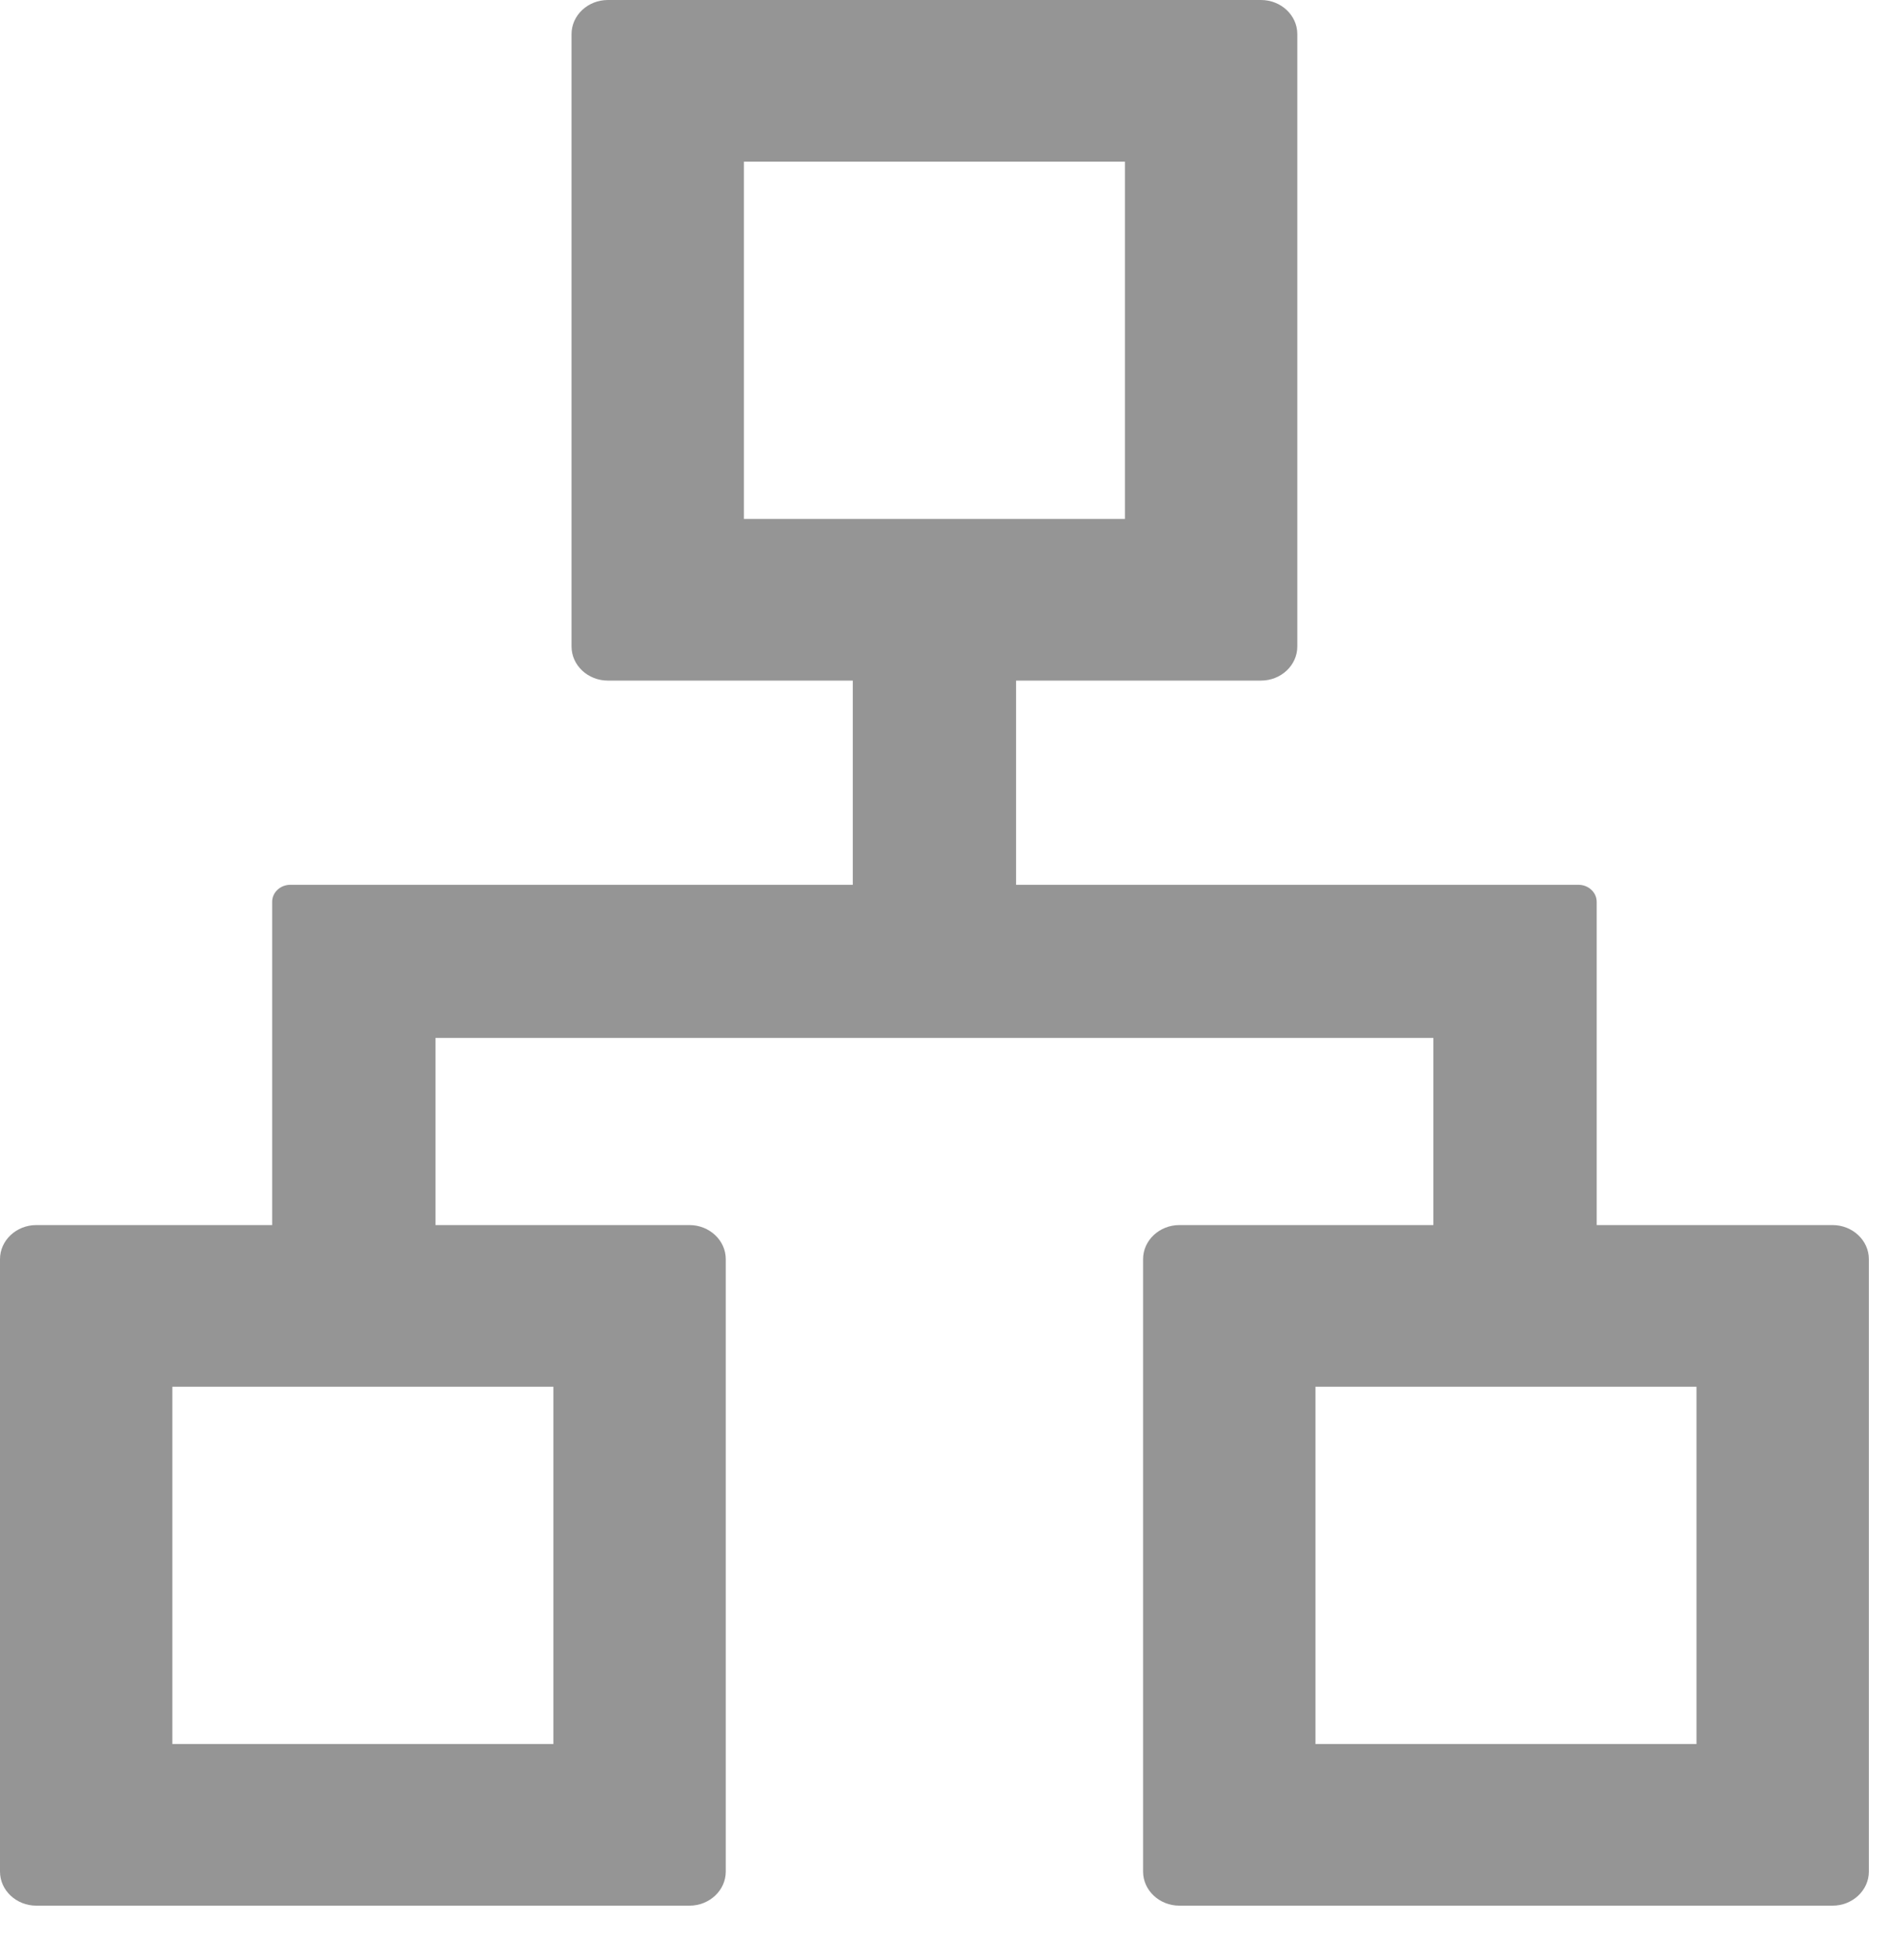 <svg width="26" height="27" viewBox="0 0 26 27" fill="none" xmlns="http://www.w3.org/2000/svg">
<path d="M25.25 16.875H22V12.422C22 12.293 21.887 12.188 21.75 12.188H14V9.375H17.375C17.65 9.375 17.875 9.164 17.875 8.906V0.469C17.875 0.211 17.65 0 17.375 0H8.375C8.1 0 7.875 0.211 7.875 0.469V8.906C7.875 9.164 8.1 9.375 8.375 9.375H11.75V12.188H4C3.862 12.188 3.75 12.293 3.75 12.422V16.875H0.5C0.225 16.875 0 17.086 0 17.344V25.781C0 26.039 0.225 26.25 0.5 26.25H9.5C9.775 26.25 10 26.039 10 25.781V17.344C10 17.086 9.775 16.875 9.5 16.875H6V14.297H19.75V16.875H16.25C15.975 16.875 15.75 17.086 15.75 17.344V25.781C15.75 26.039 15.975 26.25 16.25 26.25H25.25C25.525 26.25 25.75 26.039 25.75 25.781V17.344C25.75 17.086 25.525 16.875 25.25 16.875ZM7.625 19.102V24.023H2.375V19.102H7.625ZM10.25 7.148V2.227H15.5V7.148H10.25ZM23.375 24.023H18.125V19.102H23.375V24.023Z" fill="#959595"/>
</svg>
